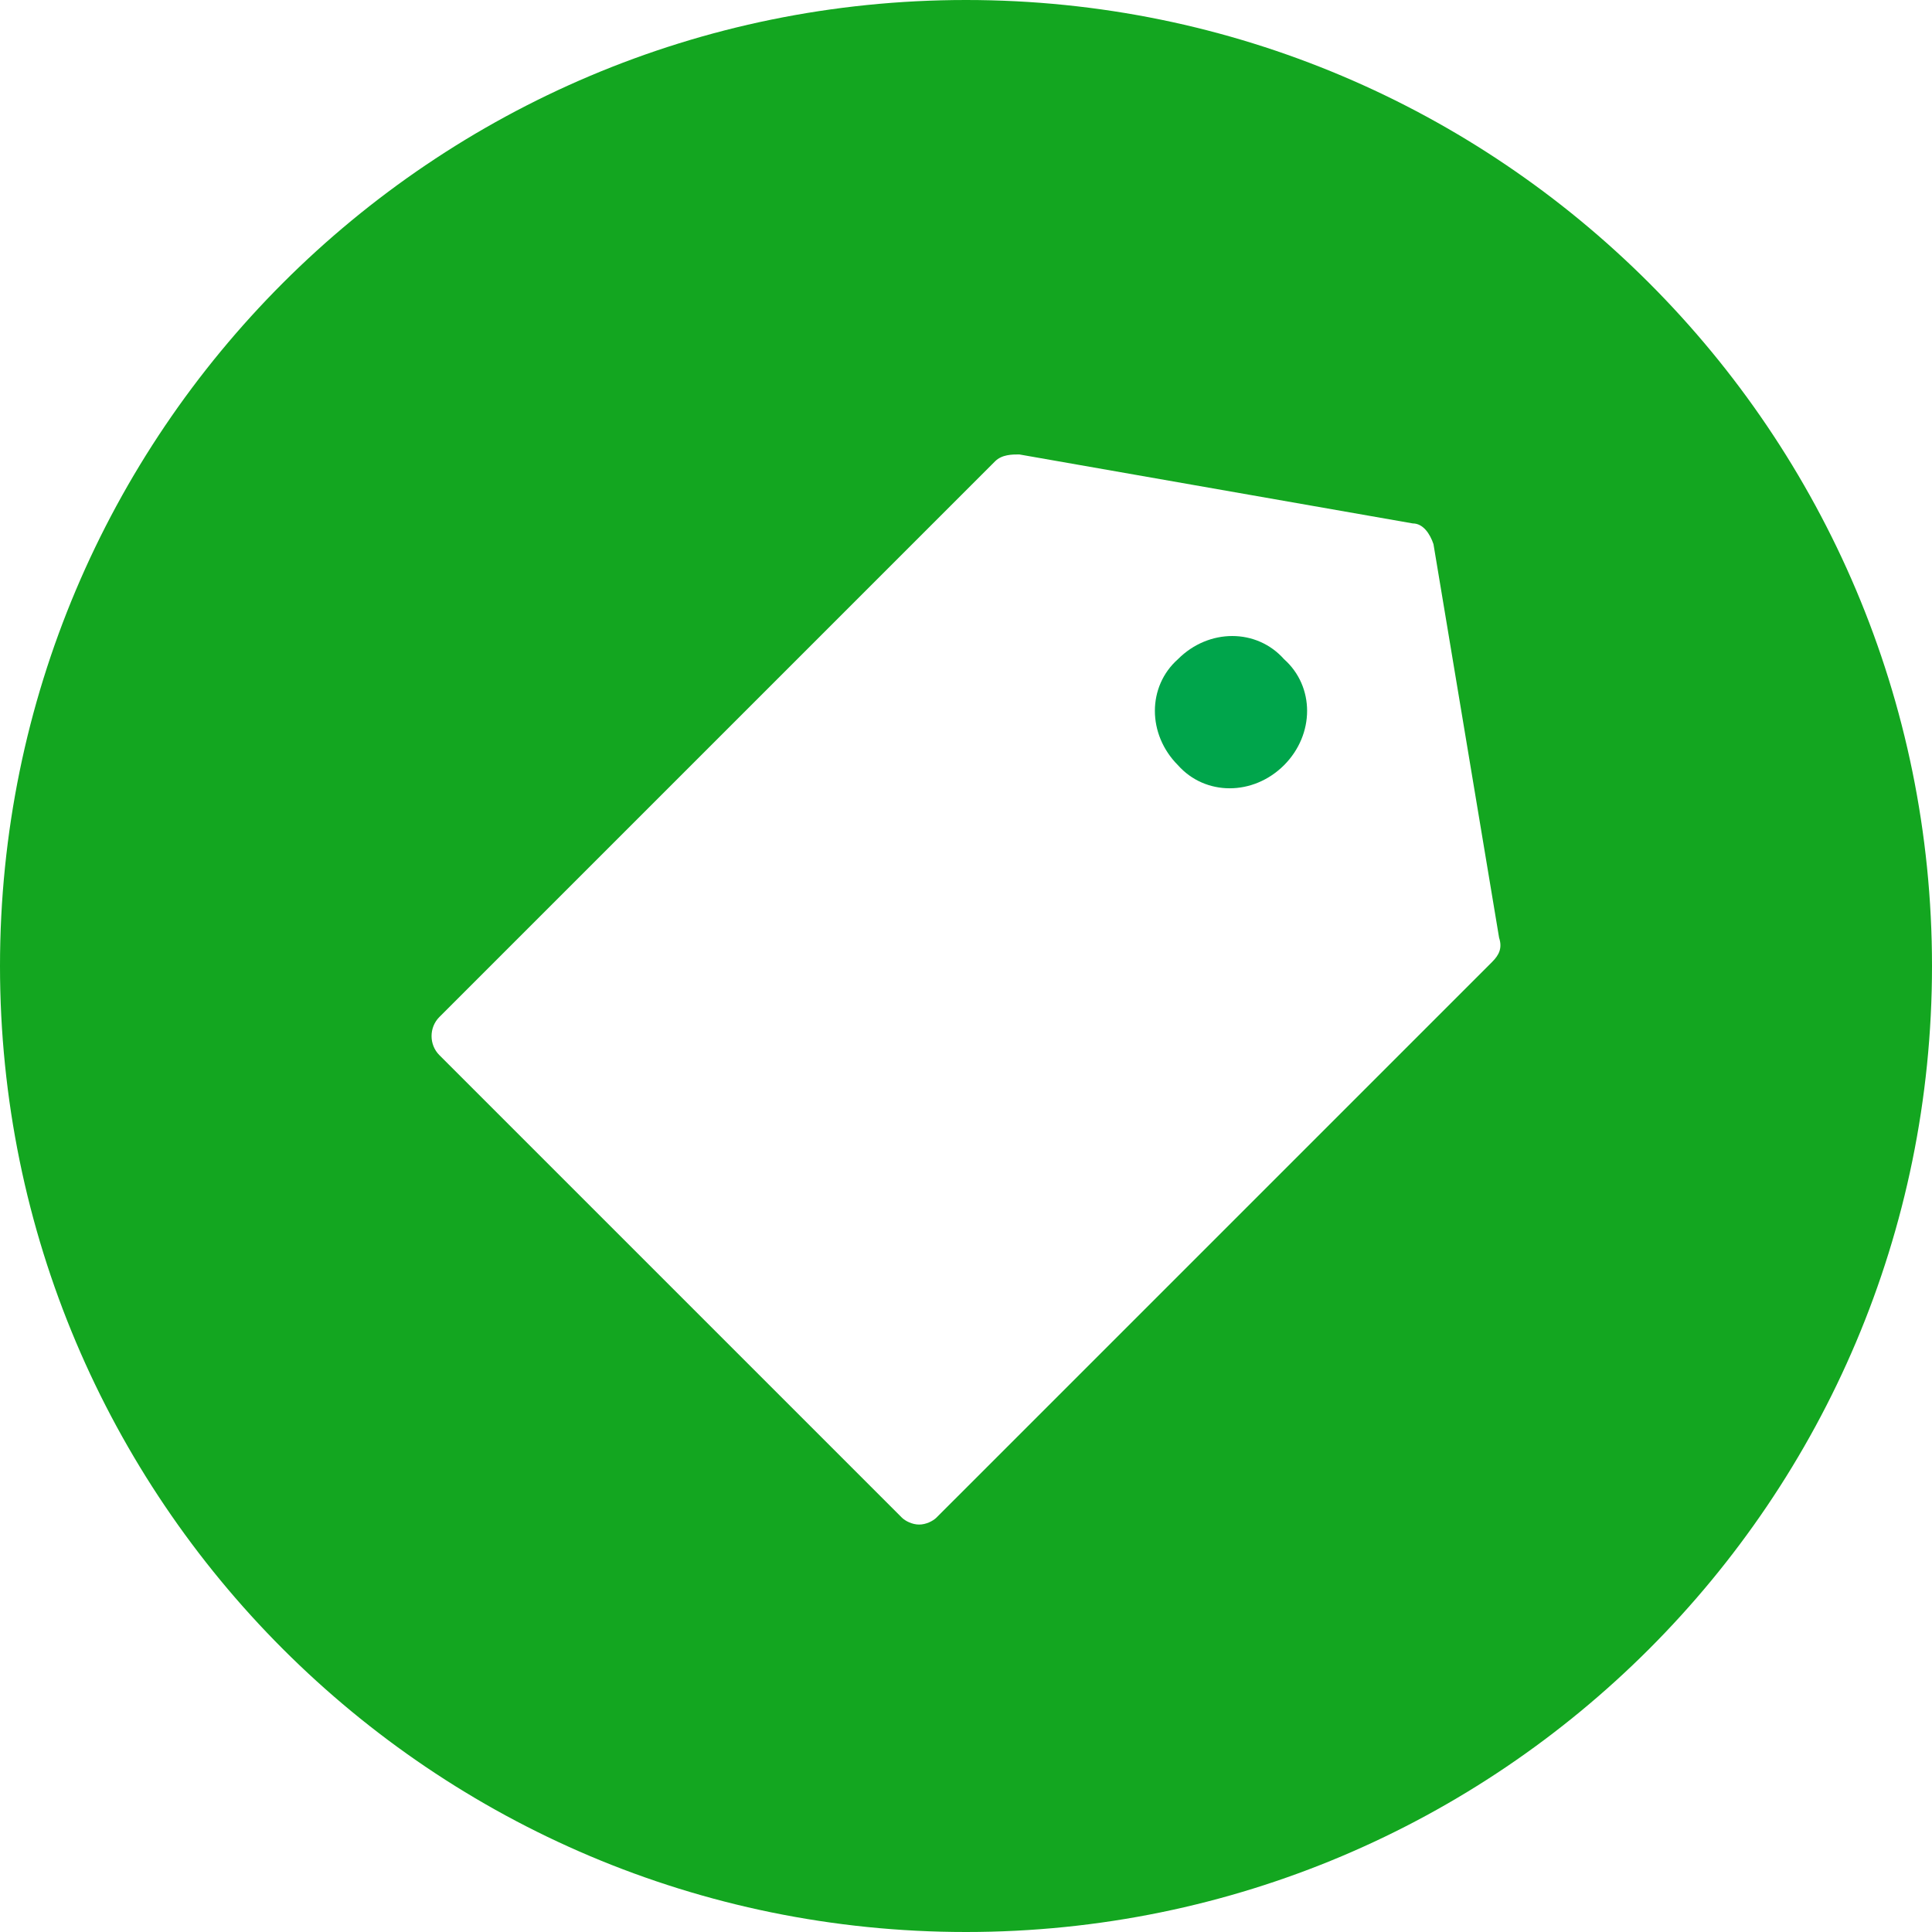 <?xml version="1.0" encoding="UTF-8"?>
<svg width="28px" height="28px" viewBox="0 0 28 28" version="1.1" xmlns="http://www.w3.org/2000/svg" xmlns:xlink="http://www.w3.org/1999/xlink">
    <!-- Generator: Sketch 44.1 (41455) - http://www.bohemiancoding.com/sketch -->
    <title>icon_discount</title>
    <desc>Created with Sketch.</desc>
    <defs></defs>
    <g id="icons" stroke="none" stroke-width="1" fill="none" fill-rule="evenodd">
        <g id="icon_discount">
            <g id="Page-1">
                <path d="M17.072,9.553 C16.626,9.949 16.626,10.643 17.072,11.09 C17.468,11.536 18.162,11.536 18.609,11.09 C19.055,10.643 19.055,9.949 18.609,9.553 C18.212,9.106 17.518,9.106 17.072,9.553" id="Fill-1" fill="#00A54B"></path>
                <path d="M21.626,13.94 L13.571,21.995 C13.521,22.044 13.421,22.095 13.321,22.095 C13.221,22.095 13.121,22.044 13.071,21.995 L6.367,15.291 C6.217,15.14 6.217,14.891 6.367,14.74 L14.421,6.686 C14.521,6.586 14.671,6.586 14.772,6.586 L20.475,7.586 C20.625,7.586 20.725,7.736 20.775,7.886 L21.726,13.59 C21.775,13.74 21.726,13.84 21.626,13.94 M14,0 C6.268,0 0,6.268 0,14 C0,21.732 6.268,28 14,28 C21.732,28 28,21.732 28,14 C28,6.268 21.732,0 14,0" id="Fill-3" fill="#13A620"></path>
            </g>
        </g>
    </g>
</svg>